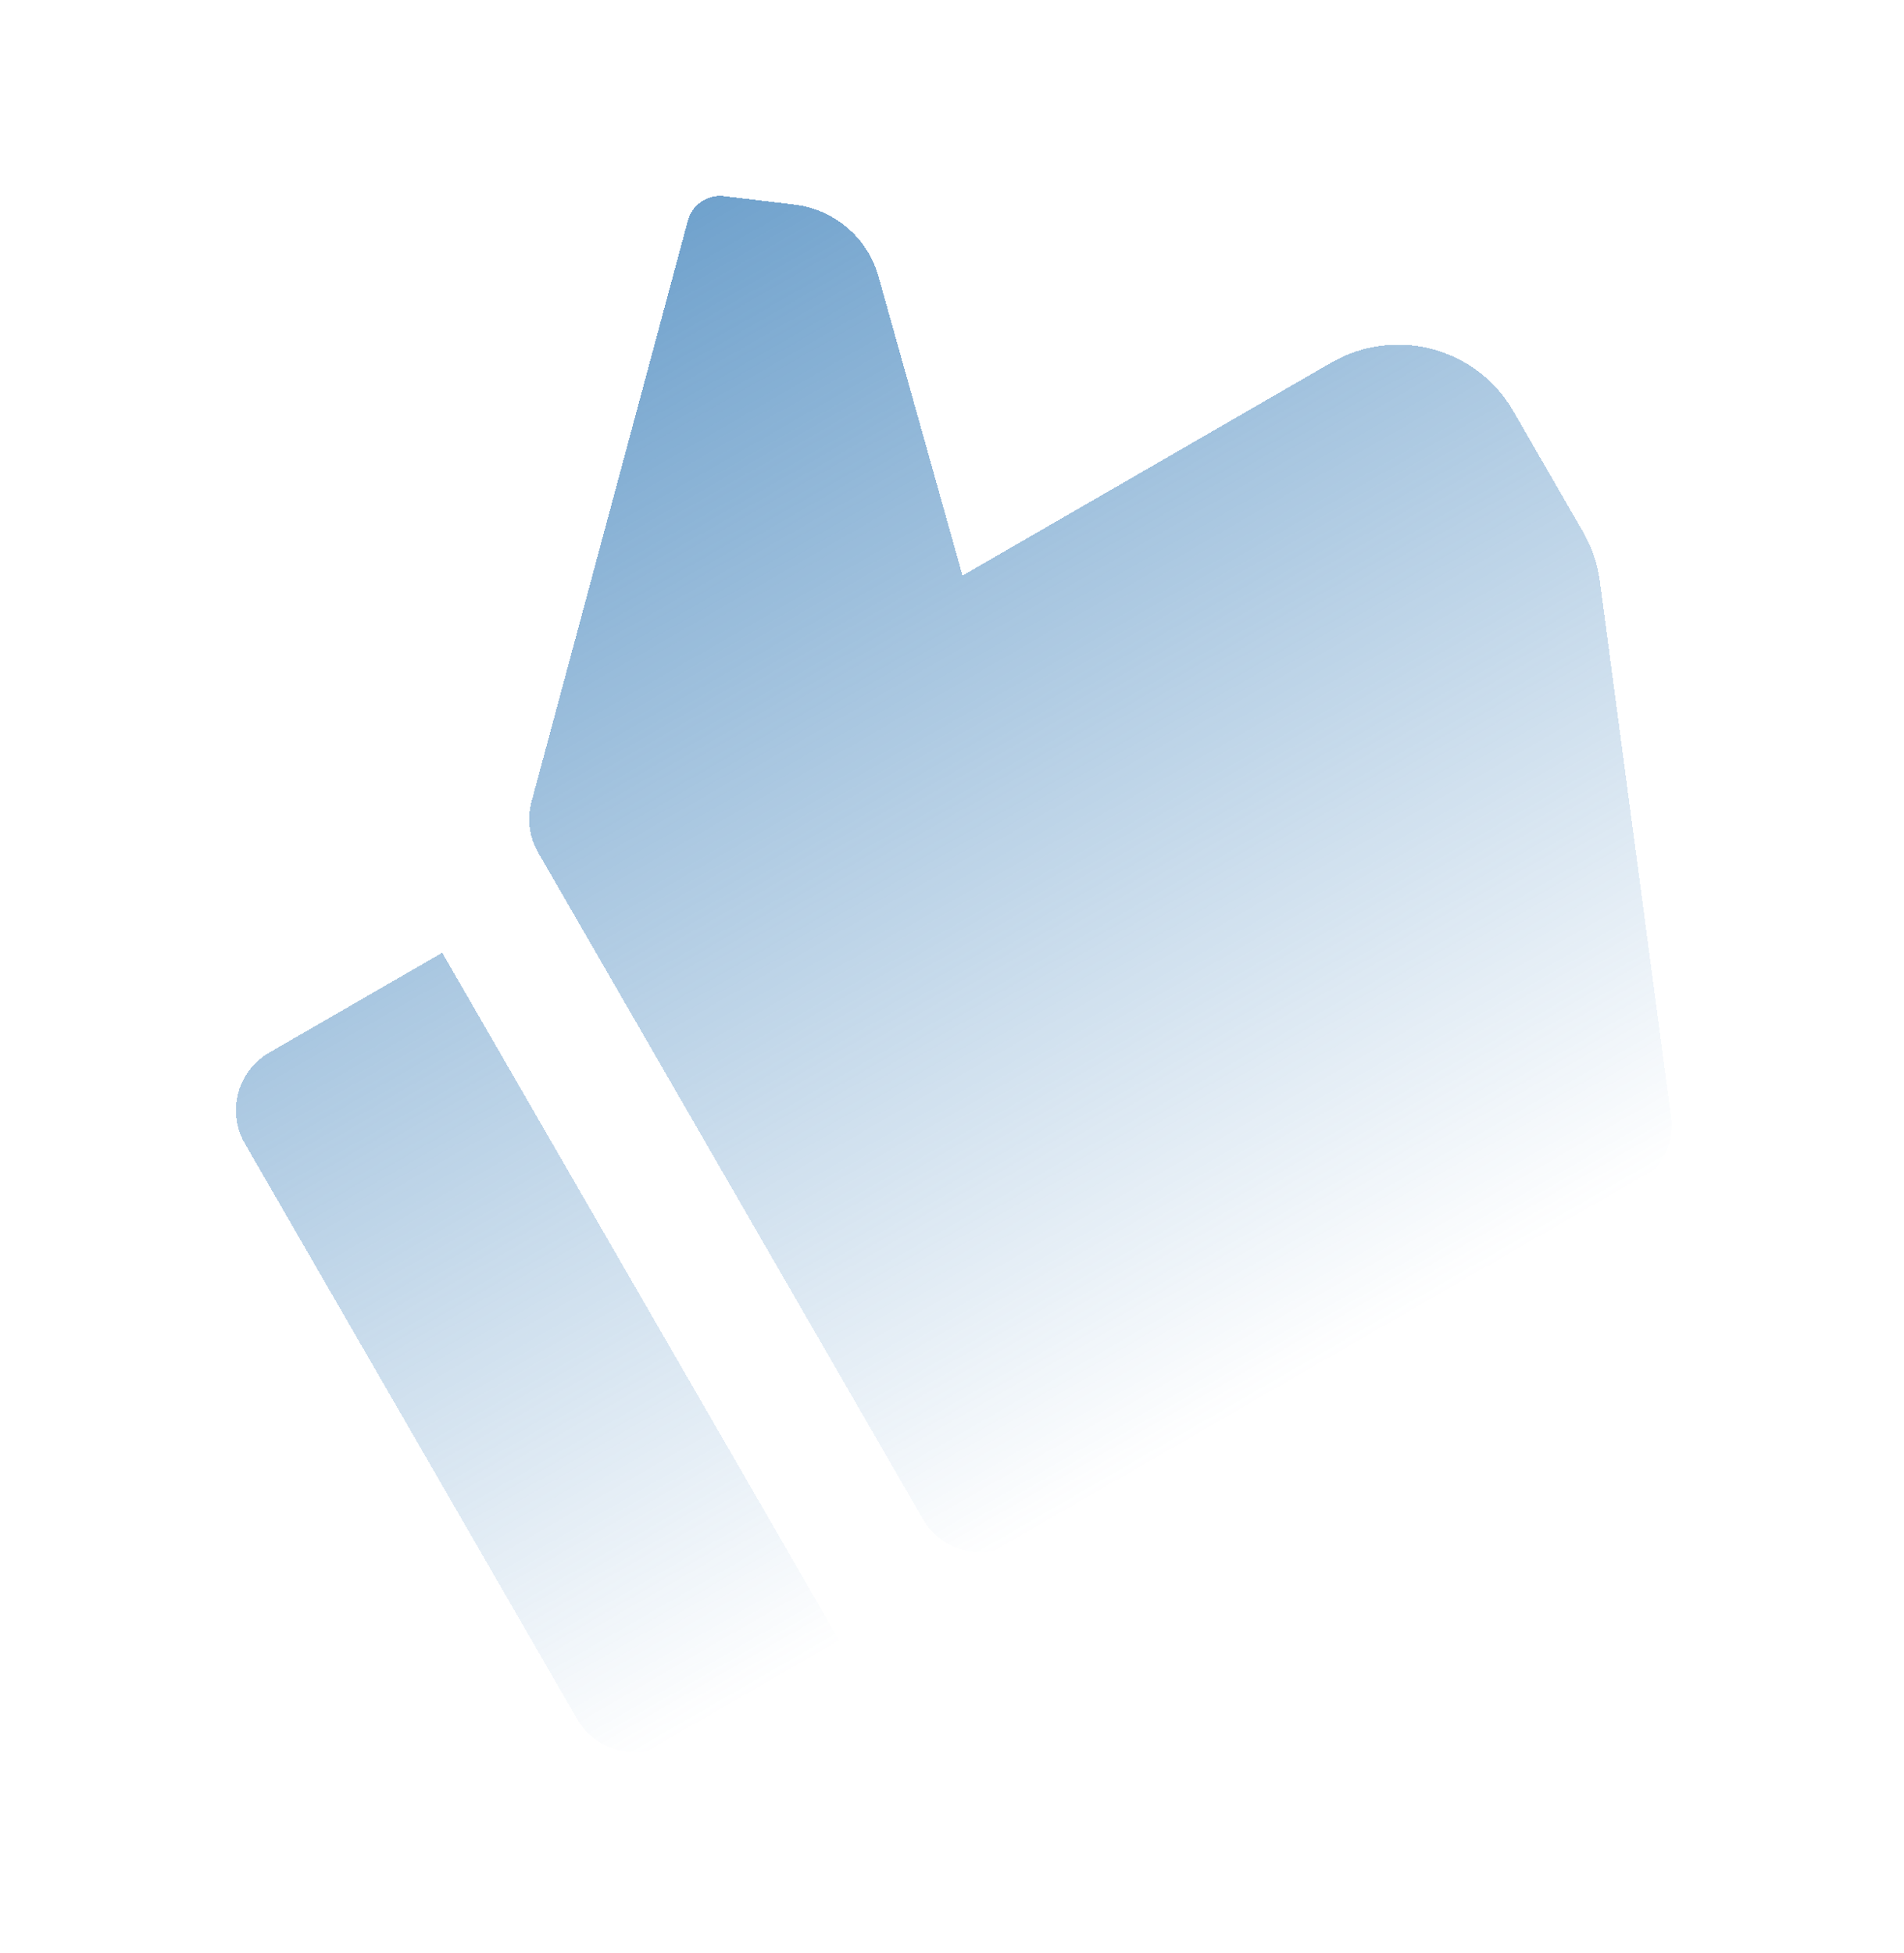 <svg width="39" height="40" viewBox="0 0 39 40" fill="none" xmlns="http://www.w3.org/2000/svg">
<g filter="url(#filter0_d_126_41)">
<path d="M5.516 17.558L9.058 15.513L17.224 29.655L13.681 31.701C13.368 31.882 12.996 31.931 12.647 31.838C12.297 31.745 12 31.517 11.82 31.204L5.015 19.419C4.835 19.106 4.786 18.734 4.88 18.385C4.974 18.037 5.202 17.739 5.516 17.558ZM10.886 12.425L14.09 0.519C14.132 0.36 14.23 0.222 14.366 0.13C14.502 0.038 14.667 -0.002 14.83 0.018L16.273 0.19C16.674 0.238 17.051 0.404 17.357 0.666C17.664 0.928 17.885 1.275 17.994 1.664L19.715 7.789L27.273 3.425C27.899 3.063 28.644 2.965 29.342 3.151C30.04 3.337 30.635 3.793 30.996 4.418L32.428 6.898C32.606 7.206 32.722 7.546 32.769 7.899L34.227 18.866C34.263 19.133 34.218 19.405 34.099 19.647C33.979 19.89 33.79 20.091 33.556 20.226L20.767 27.61C20.453 27.791 20.081 27.84 19.732 27.747C19.383 27.654 19.086 27.426 18.905 27.113L11.022 13.458C10.841 13.146 10.793 12.774 10.886 12.425Z" fill="url(#paint0_linear_126_41)" fill-opacity="0.7" shape-rendering="crispEdges"/>
</g>
<defs>
<filter id="filter0_d_126_41" x="0.833" y="0.013" width="37.406" height="39.871" filterUnits="userSpaceOnUse" color-interpolation-filters="sRGB">
<feFlood flood-opacity="0" result="BackgroundImageFix"/>
<feColorMatrix in="SourceAlpha" type="matrix" values="0 0 0 0 0 0 0 0 0 0 0 0 0 0 0 0 0 0 127 0" result="hardAlpha"/>
<feOffset dy="4"/>
<feGaussianBlur stdDeviation="2"/>
<feComposite in2="hardAlpha" operator="out"/>
<feColorMatrix type="matrix" values="0 0 0 0 0 0 0 0 0 0 0 0 0 0 0 0 0 0 0.1 0"/>
<feBlend mode="normal" in2="BackgroundImageFix" result="effect1_dropShadow_126_41"/>
<feBlend mode="normal" in="SourceGraphic" in2="effect1_dropShadow_126_41" result="shape"/>
</filter>
<linearGradient id="paint0_linear_126_41" x1="11.99" y1="1.5" x2="25.49" y2="24.883" gradientUnits="userSpaceOnUse">
<stop stop-color="#337AB7"/>
<stop offset="1" stop-color="#337AB7" stop-opacity="0"/>
</linearGradient>
</defs>
</svg>
